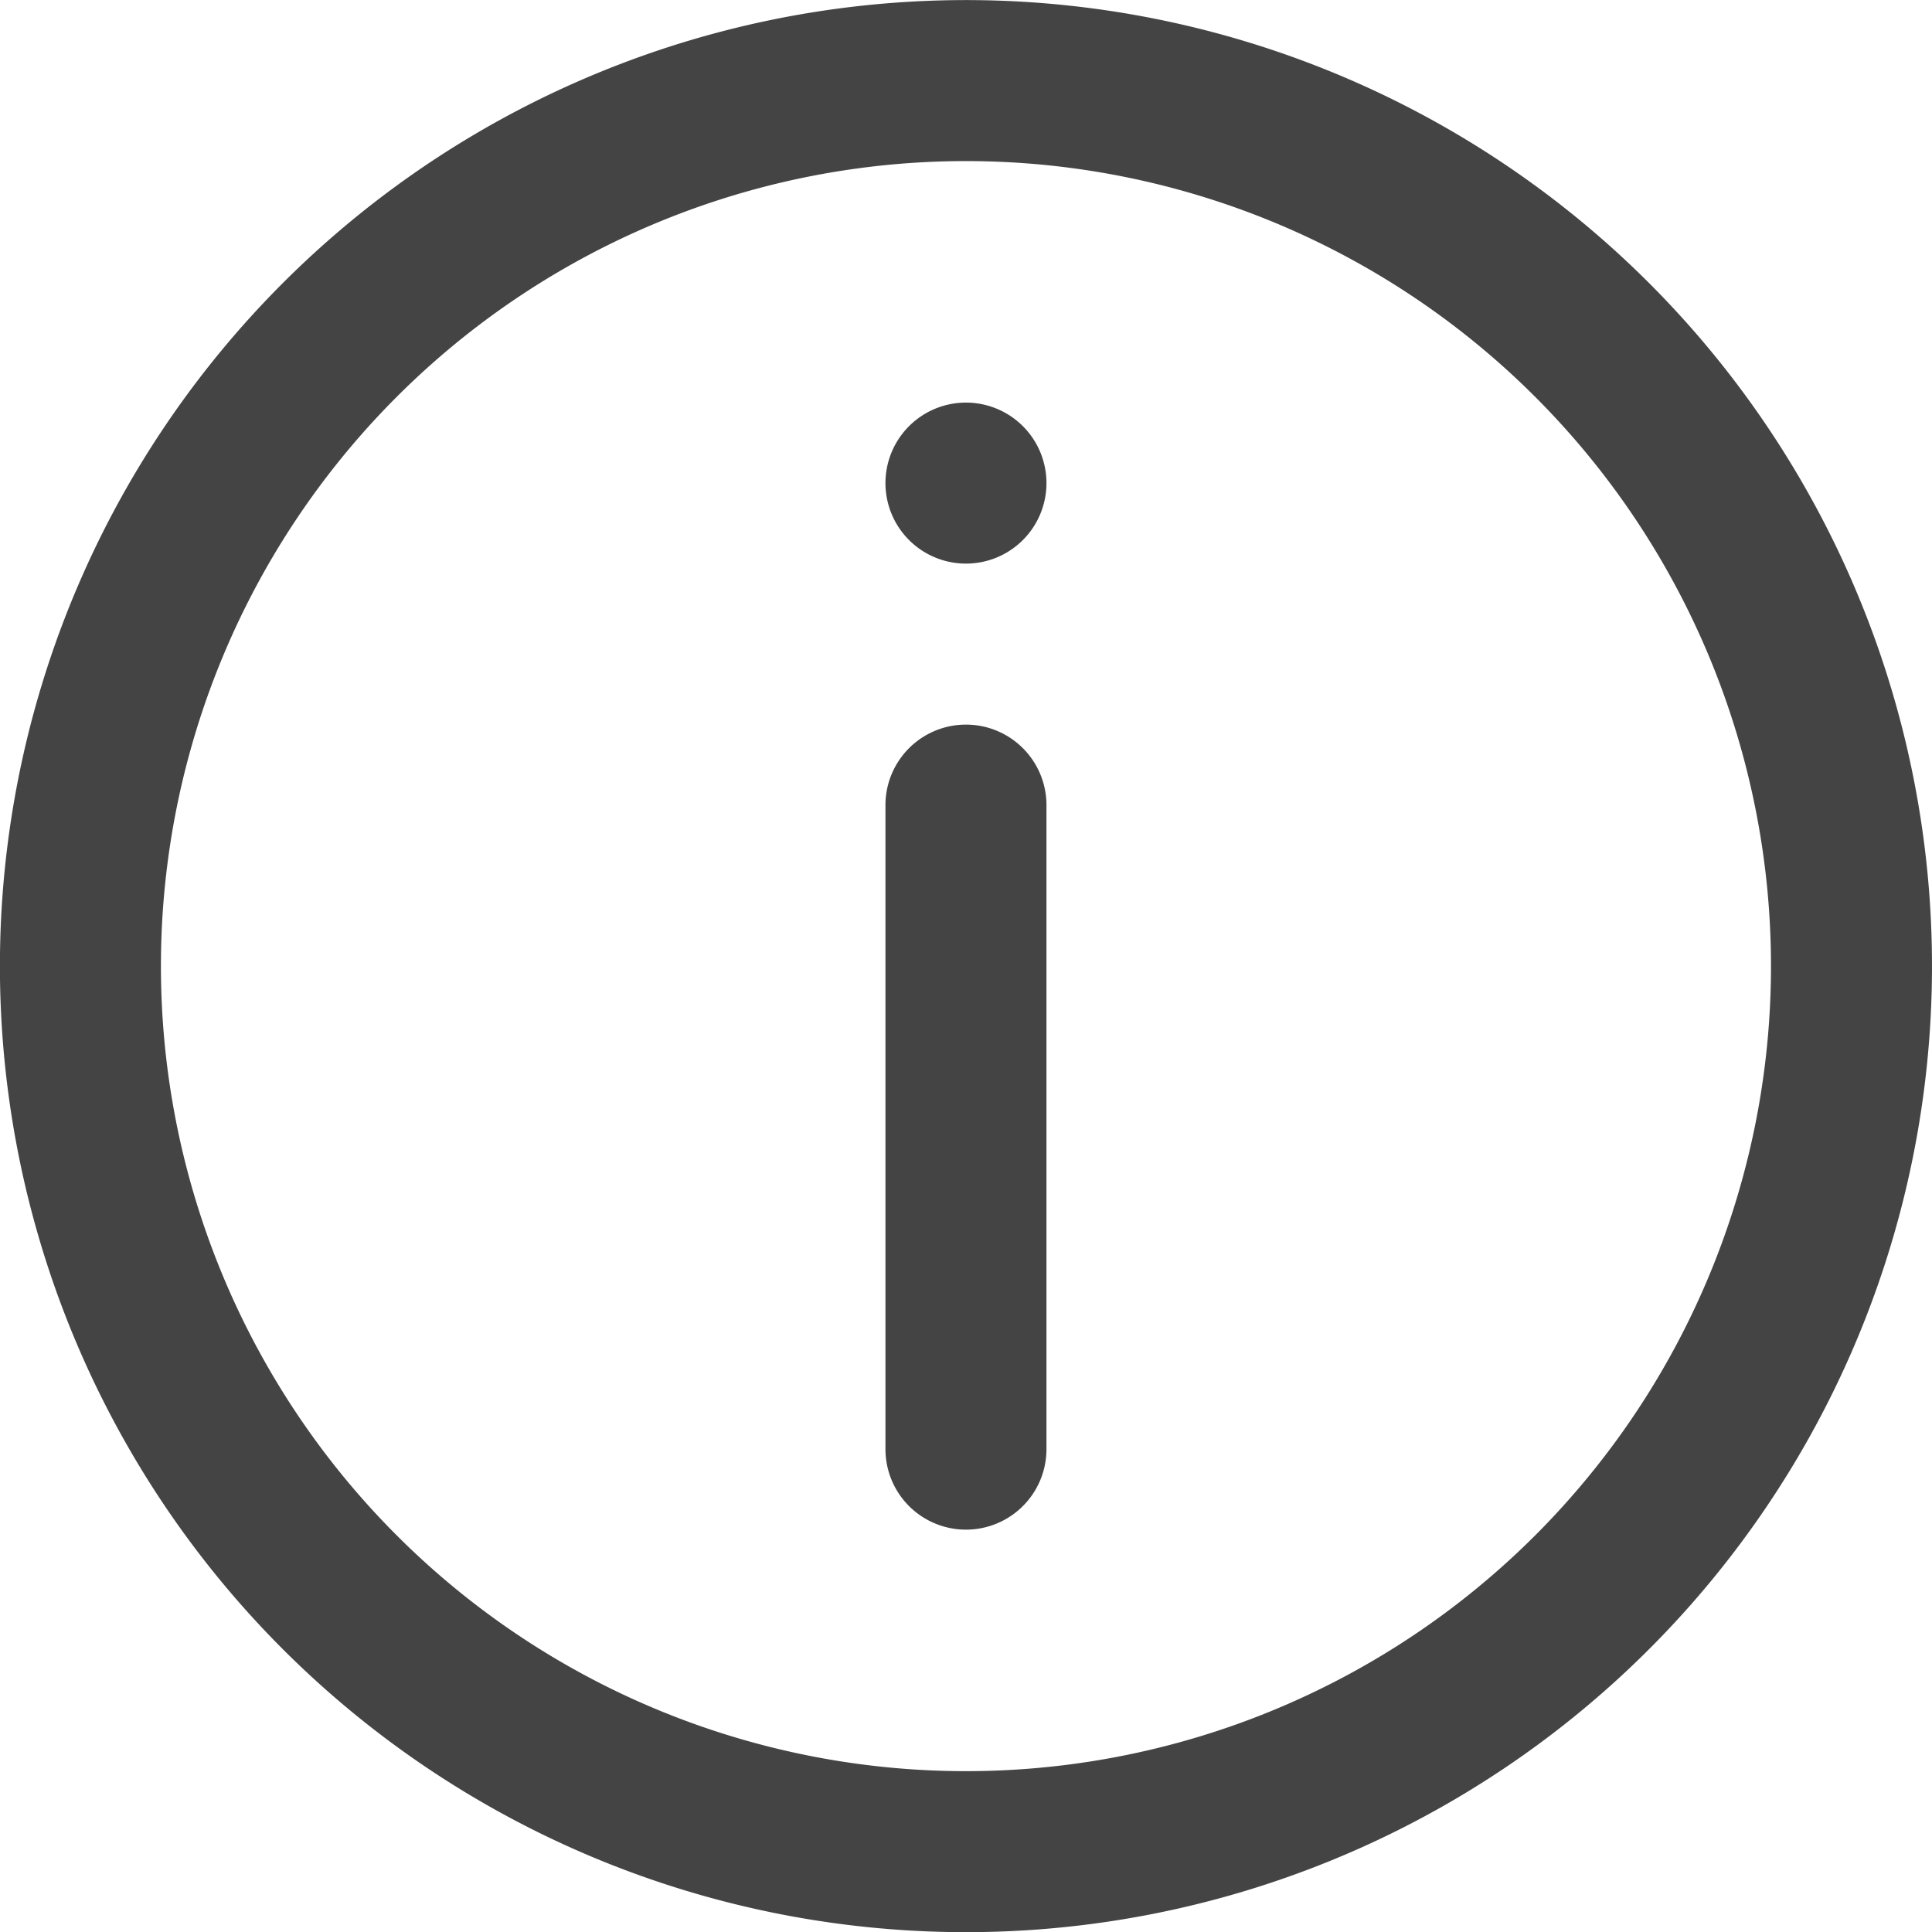 <svg xmlns="http://www.w3.org/2000/svg" width="23.999" height="24" viewBox="0 0 23.999 24">
  <path id="Union_12" data-name="Union 12" d="M0,12A12,12,0,1,1,12,24,12,12,0,0,1,0,12Zm2,0A10,10,0,1,0,12,2,10,10,0,0,0,2,12Zm9,6V10a1,1,0,0,1,2,0v8a1,1,0,1,1-2,0ZM11,6a1,1,0,1,1,1,1A1,1,0,0,1,11,6Z" transform="translate(-0.001 0.001)" fill="#444"/>
</svg>
